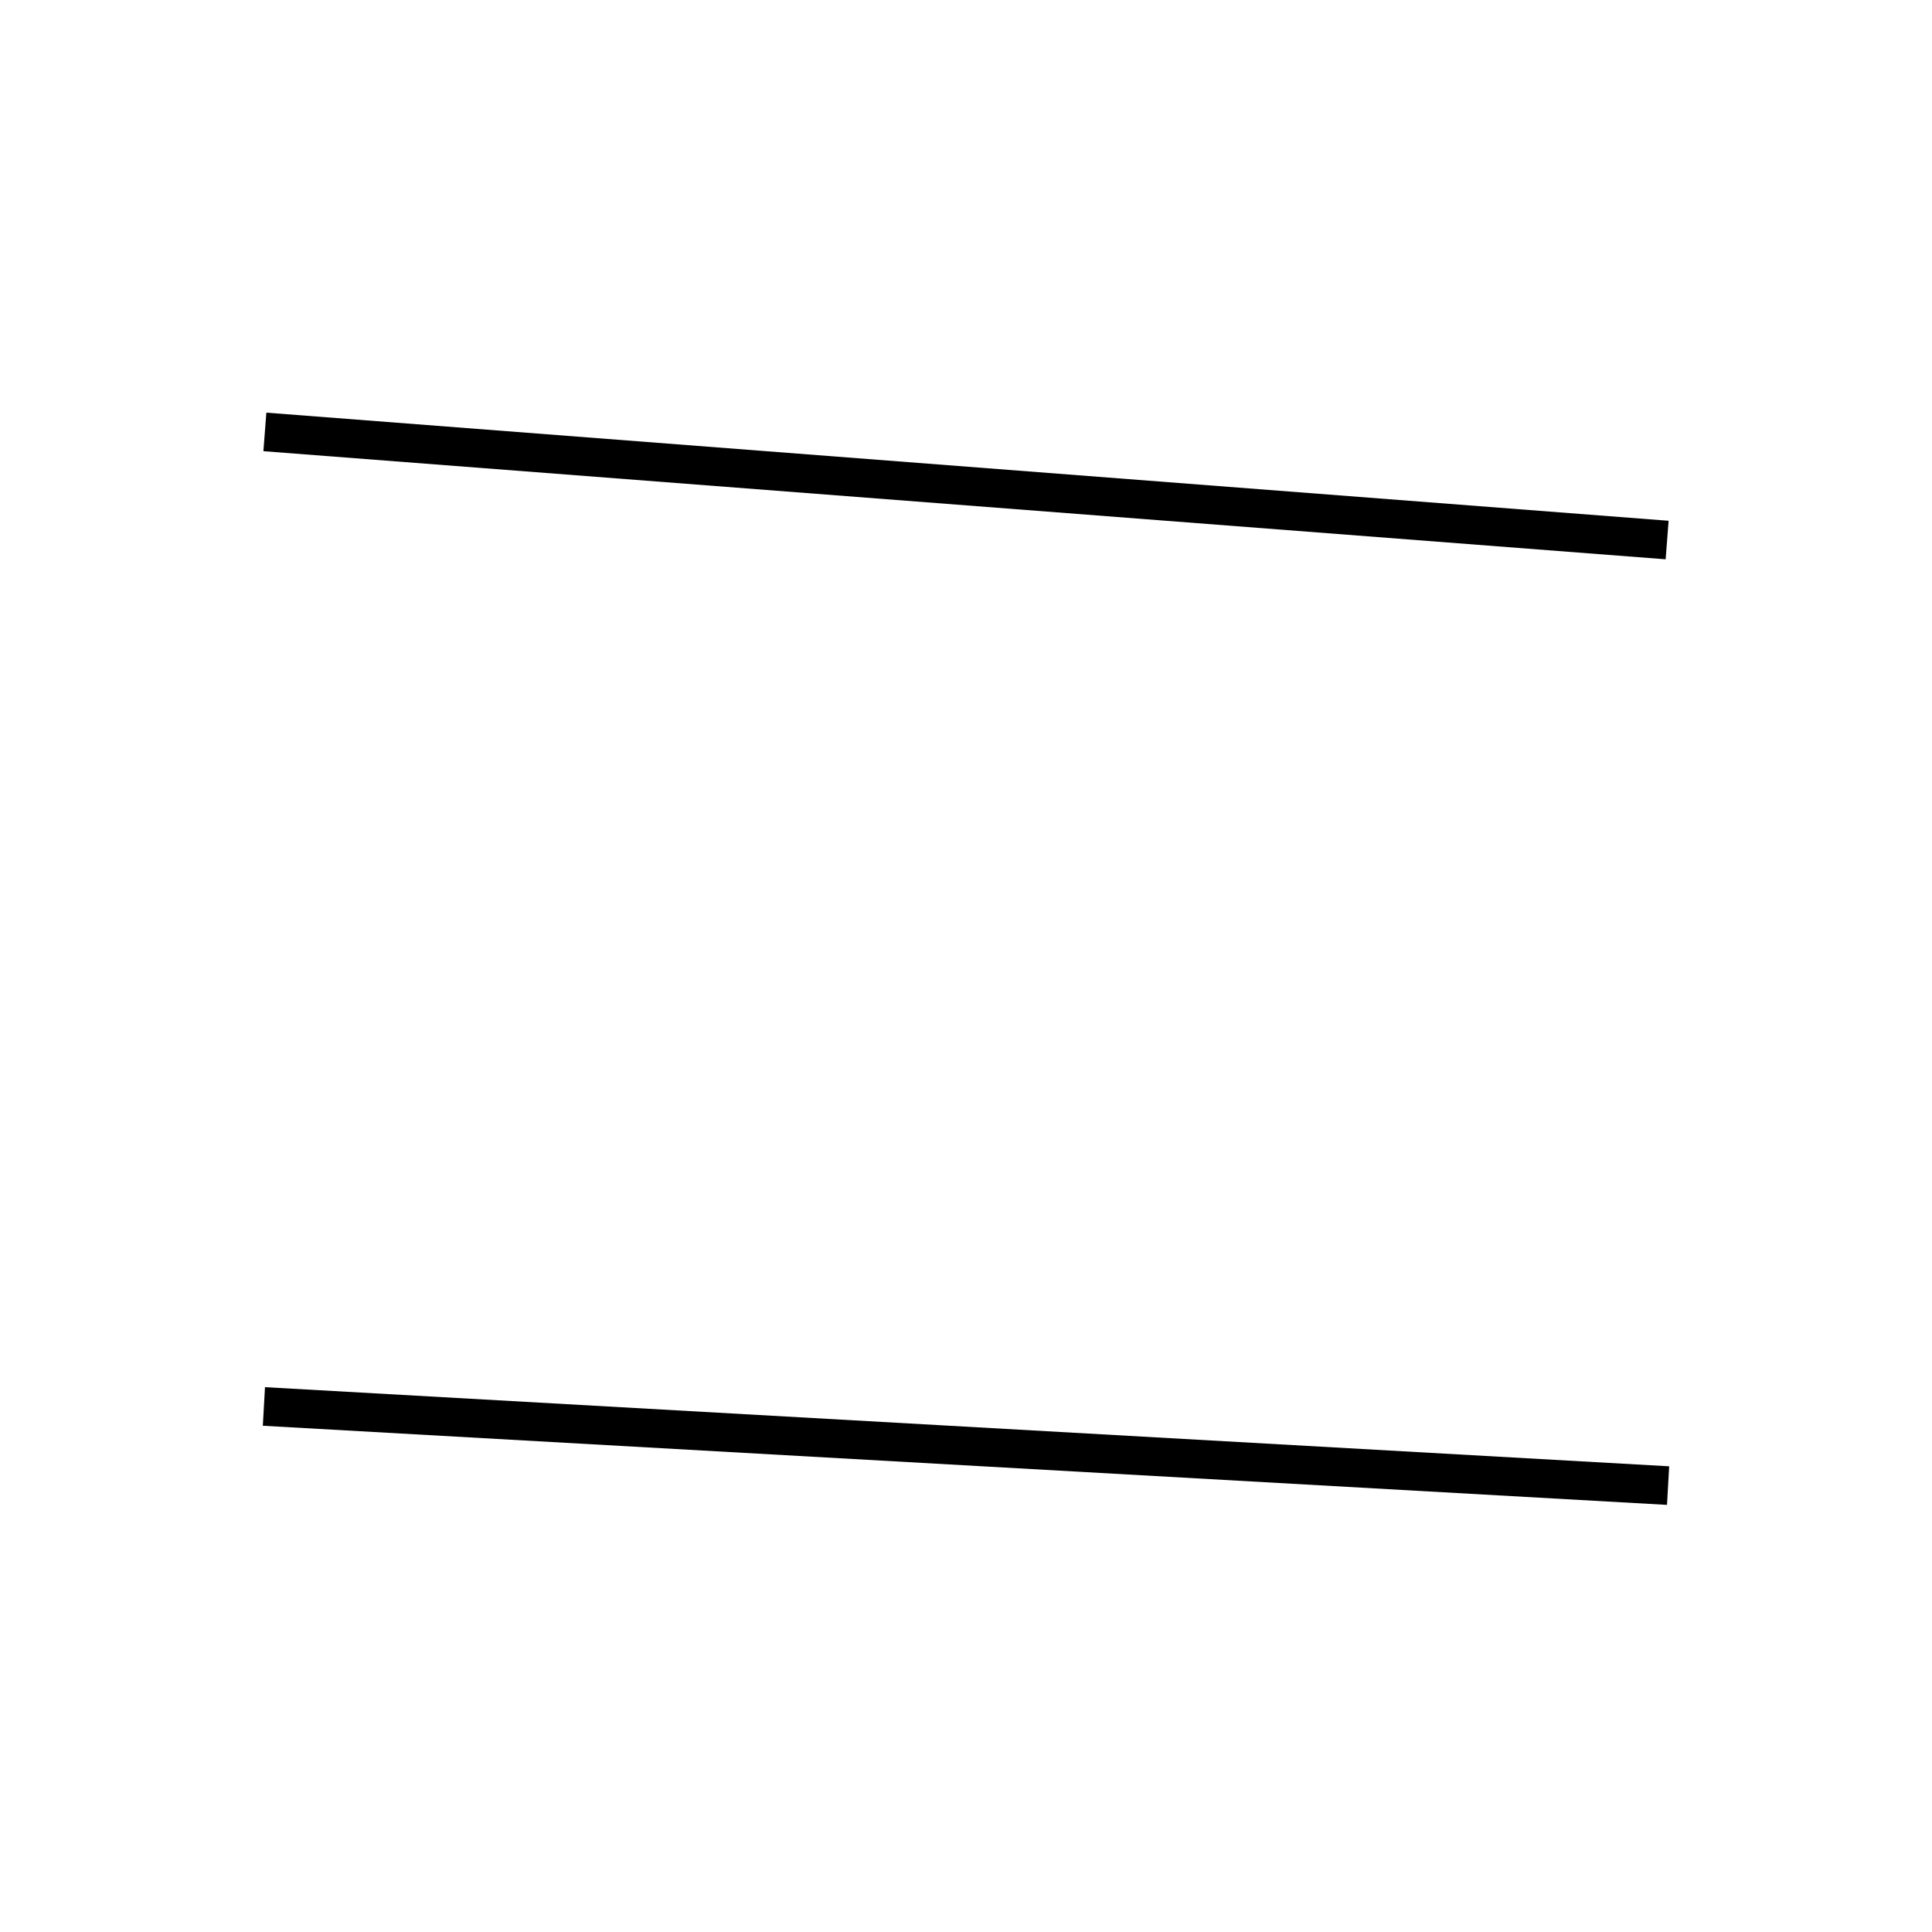 <!-- Este archivo es creado automaticamente por el generador de contenido del programa contornos version 1.1. Este elementos es el numero 756 de la serie actual-->
<svg xmlns="http://www.w3.org/2000/svg" height="100" width="100">
<line x1="13.66" y1="72.798" x2="86.34" y2="76.894" stroke-width="2" stroke="black" />
<line x1="86.29" y1="27.952" x2="13.71" y2="22.356" stroke-width="2" stroke="black" />
</svg>
